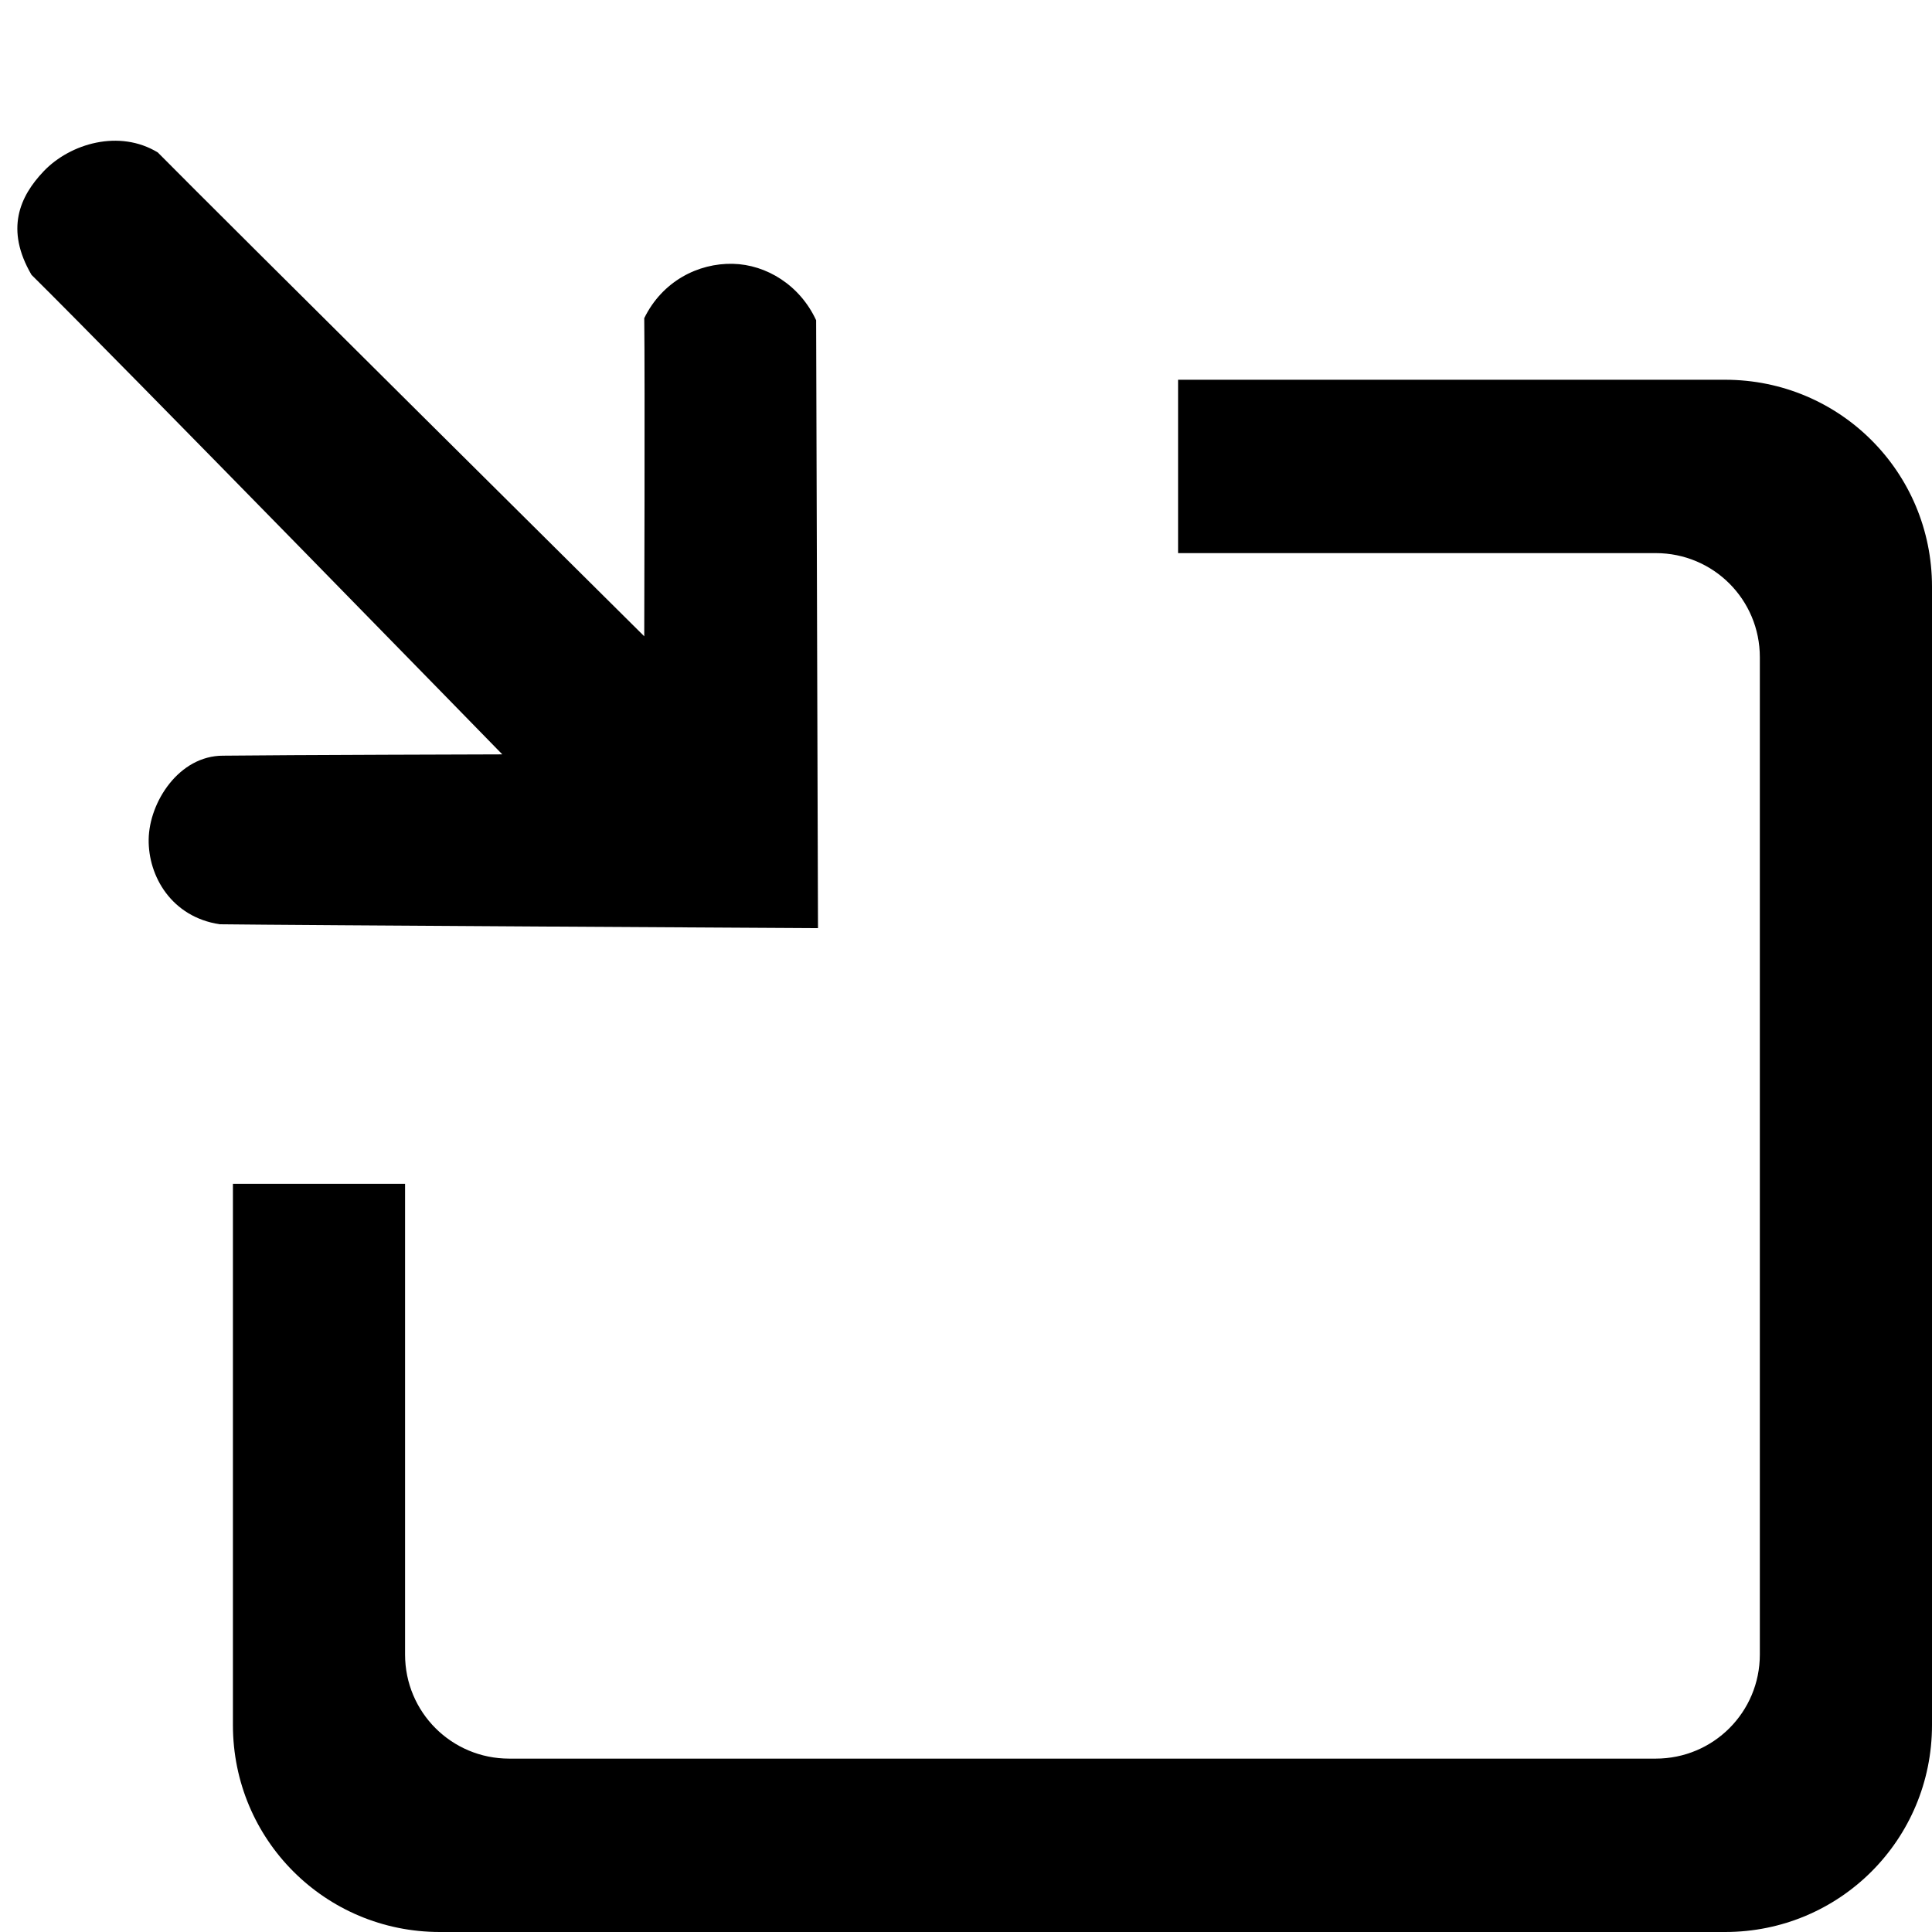 <?xml version="1.0" encoding="UTF-8" standalone="no"?>
<svg width="100mm" height="100mm" viewBox="0 0 100 100" version="1.1" xmlns="http://www.w3.org/2000/svg" xmlns:svg="http://www.w3.org/2000/svg">
<g transform="translate(-0.091,2.546)">
<path style="fill:#000000"
d="m 33.437,30.388 c 0,0 0.039,-13.296 0,-16.466 0.938,-1.915 2.794,-2.854 4.588,-2.813 1.735,0.04 3.467,1.103 4.309,2.921 0.019,4.958 0.096,31.465 0.096,31.465 0,0 -27.452,-0.154 -30.967,-0.201 -2.489,-0.376 -3.705,-2.485 -3.677,-4.395 0.029,-1.931 1.57,-4.332 3.848,-4.331 3.129,-0.038 14.456,-0.068 14.456,-0.068 0,0 -20.043,-20.546 -24.368,-24.82 C 0.345,9.325 1.111,7.618 2.355,6.315 3.733,4.873 6.275,4.137 8.259,5.345 11.143,8.272 33.437,30.388 33.437,30.388 Z"/>
<path
style="fill:#000000"
d="m 61.068,17.11 v 8.973 h 24.722 c 2.986,0 5.39,2.404 5.39,5.39 v 51.617 c 0,2.986 -2.404,5.39 -5.39,5.39 H 26.447 c -2.986,0 -5.39,-2.404 -5.39,-5.39 V 58.73 H 12.147 v 28.014 c 0,5.933 4.777,10.71 10.71,10.71 h 66.524 c 5.933,0 10.71,-4.777 10.71,-10.71 V 27.82 c 0,-5.933 -4.777,-10.71 -10.71,-10.71 z"/>
</g>
<rect style="fill:none;stroke:none" width="100" height="100" x="0" y="0" />
</svg>
